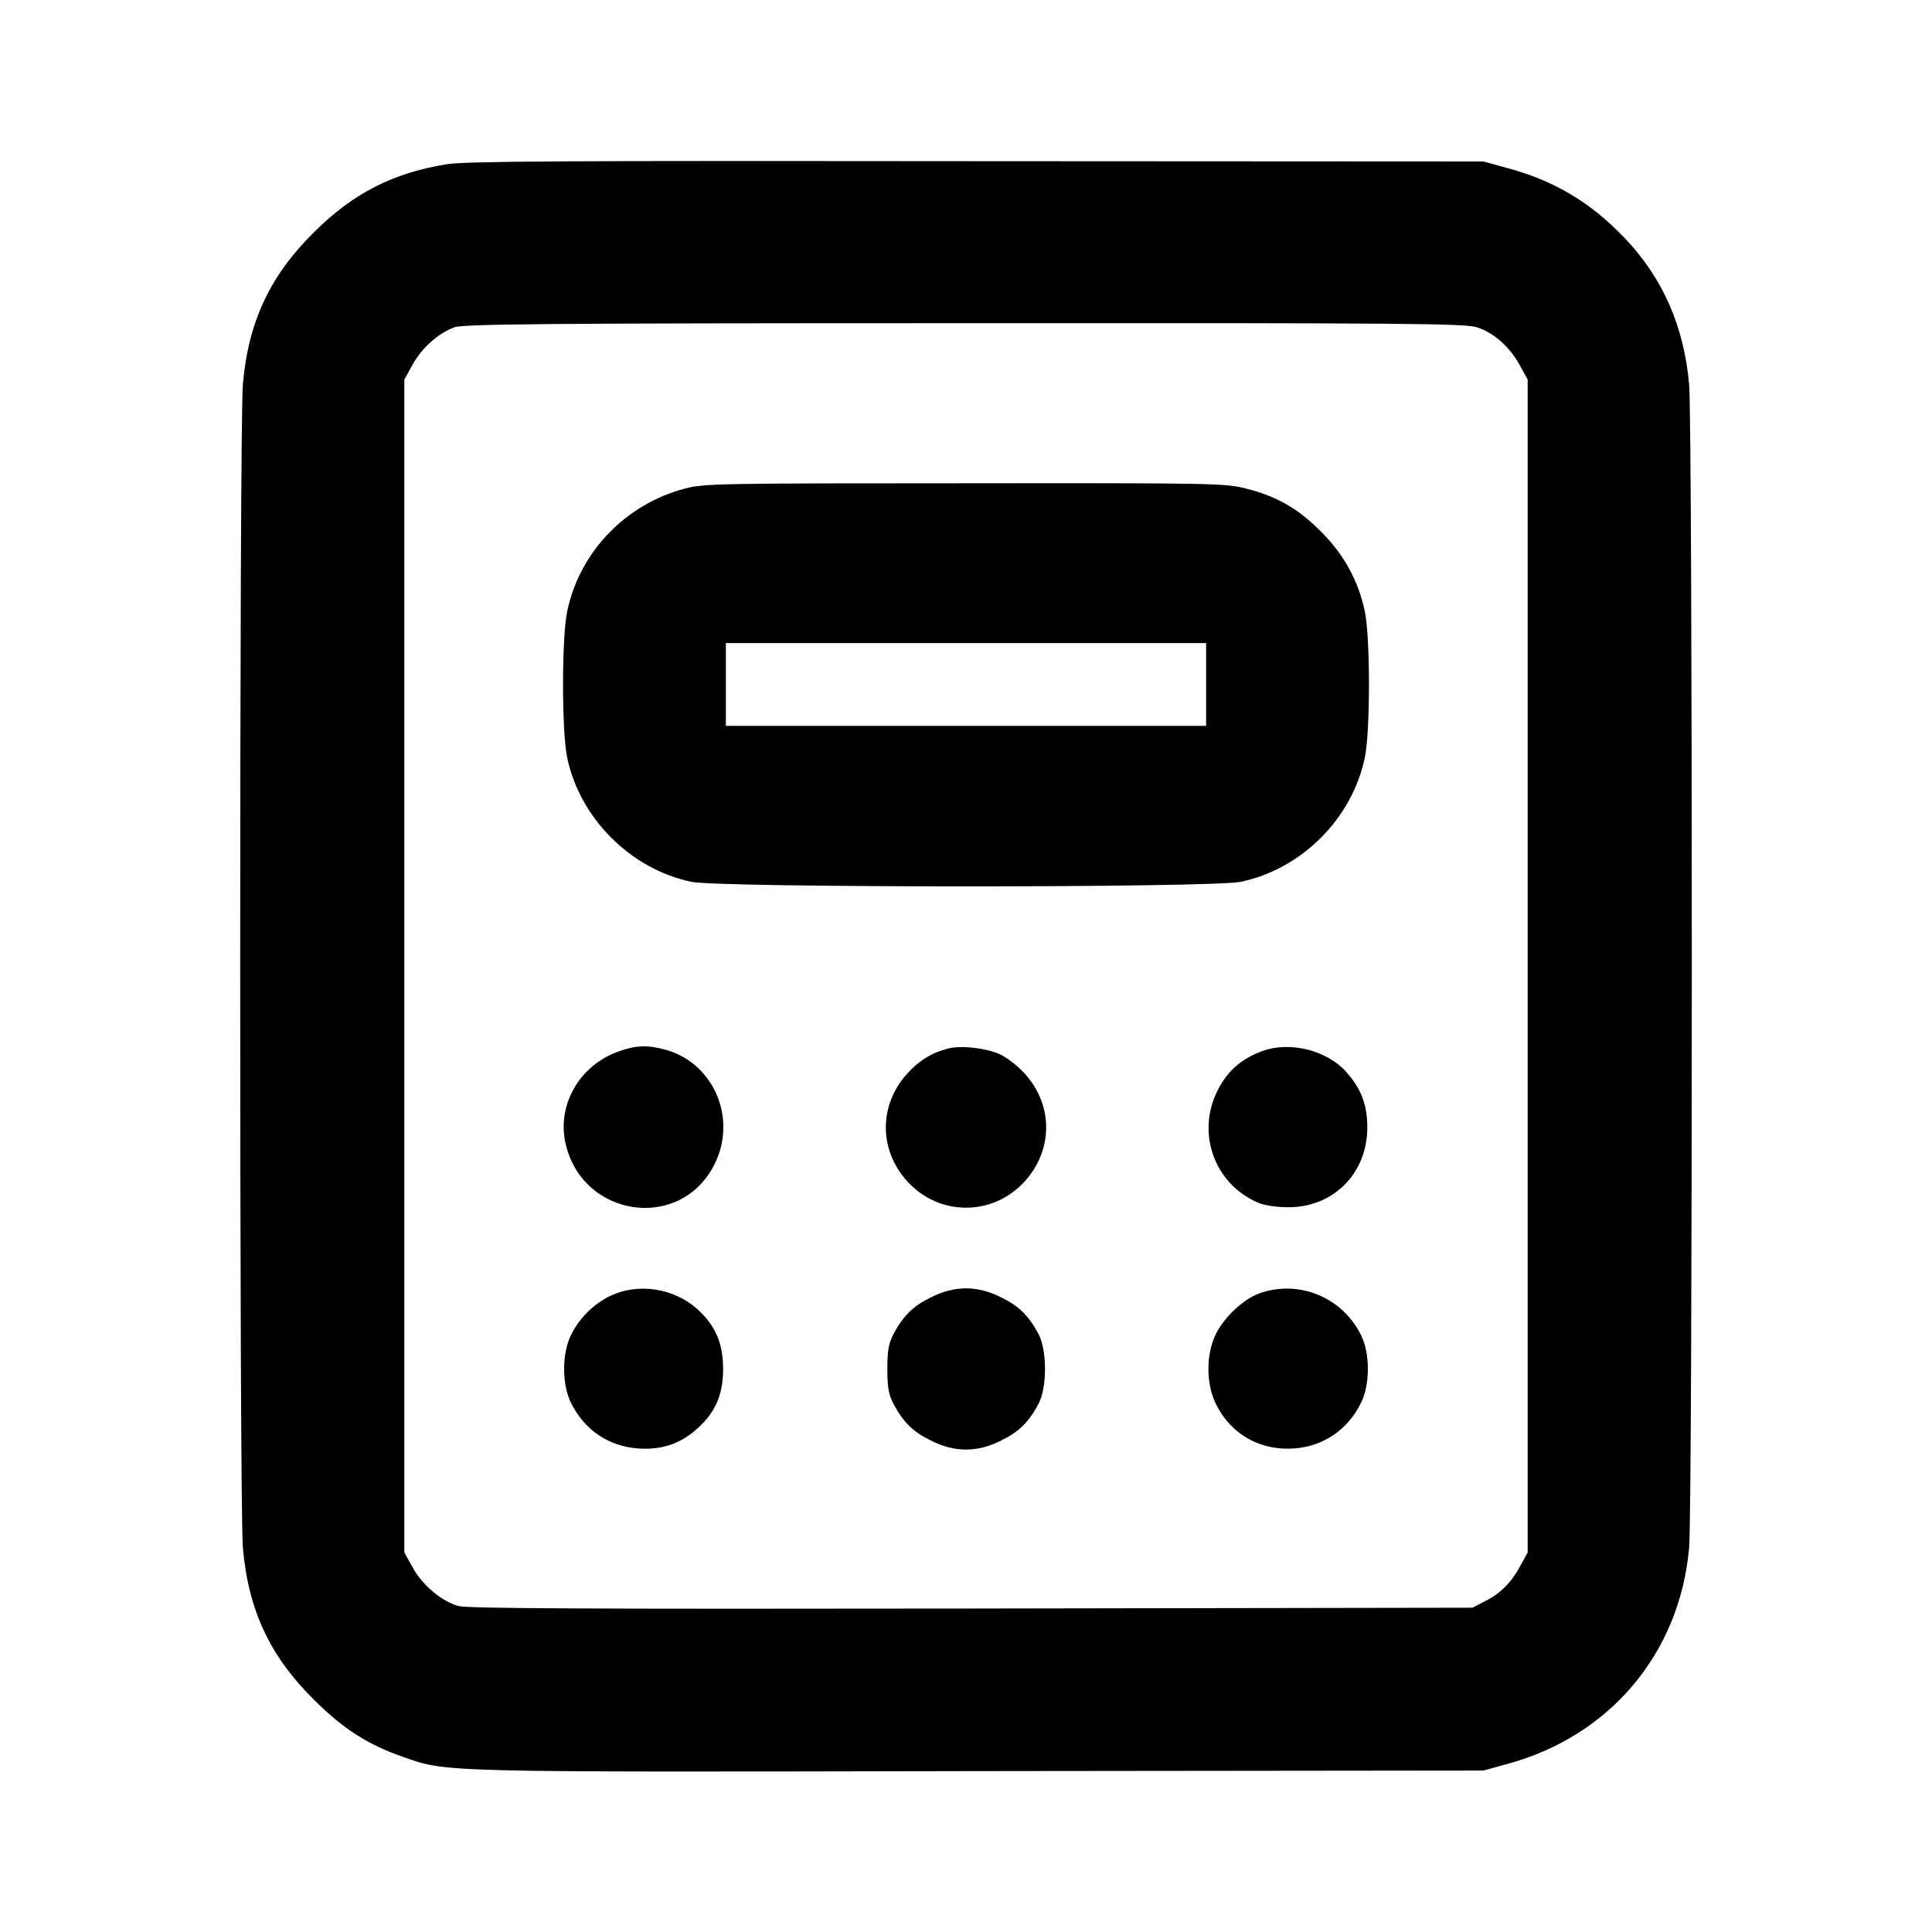 <?xml version="1.0" standalone="no"?>
<!DOCTYPE svg PUBLIC "-//W3C//DTD SVG 20010904//EN"
 "http://www.w3.org/TR/2001/REC-SVG-20010904/DTD/svg10.dtd">
<svg version="1.0" xmlns="http://www.w3.org/2000/svg"
 width="700pt" height="700pt" viewBox="0 0 700 700"
 preserveAspectRatio="xMidYMid meet">
<g transform="translate(0,700) scale(0.1,-0.1)"
fill="#000000" stroke="none">
<path d="M1619 6405 c-193 -31 -338 -104 -480 -245 -161 -159 -239 -325 -259
-552 -13 -153 -13 -4063 0 -4216 20 -227 98 -393 259 -552 105 -104 195 -162
320 -205 162 -57 110 -56 2094 -52 l1822 2 83 23 c374 100 628 401 662 784 13
153 13 4063 0 4216 -19 210 -95 384 -233 529 -124 130 -256 209 -429 255 l-83
23 -1835 1 c-1498 2 -1851 0 -1921 -11z m3733 -591 c61 -20 117 -70 153 -135
l30 -54 0 -2125 0 -2125 -23 -42 c-33 -63 -74 -106 -129 -133 l-48 -25 -1815
-3 c-1384 -2 -1825 0 -1859 9 -61 17 -131 76 -166 140 l-30 54 0 2125 0 2125
30 54 c33 60 93 114 151 135 33 12 307 15 1850 15 1612 1 1815 -1 1856 -15z"/>
<path d="M2482 5230 c-216 -57 -382 -230 -427 -445 -20 -96 -20 -434 0 -530
46 -220 230 -404 450 -450 104 -22 1886 -22 1990 0 221 46 404 229 450 450 20
96 20 434 0 530 -23 110 -76 207 -159 289 -82 83 -160 128 -272 156 -74 19
-113 20 -1018 19 -893 0 -945 -1 -1014 -19z m1888 -710 l0 -150 -870 0 -870 0
0 150 0 150 870 0 870 0 0 -150z"/>
<path d="M2243 3191 c-140 -48 -224 -190 -195 -329 58 -274 418 -327 541 -80
82 164 -1 362 -172 413 -66 19 -110 19 -174 -4z"/>
<path d="M3435 3201 c-59 -15 -106 -44 -149 -92 -102 -114 -102 -274 0 -388
116 -129 312 -129 428 0 102 114 102 274 0 388 -24 27 -64 58 -89 70 -50 24
-143 34 -190 22z"/>
<path d="M4574 3192 c-75 -27 -128 -73 -163 -144 -77 -154 -11 -337 146 -405
22 -10 67 -17 108 -17 165 -2 289 122 289 289 0 82 -22 141 -78 203 -70 77
-203 110 -302 74z"/>
<path d="M2214 2306 c-61 -28 -116 -82 -146 -145 -32 -65 -32 -177 0 -242 48
-99 136 -159 243 -167 85 -6 152 16 212 69 68 59 97 125 97 219 0 94 -29 160
-96 219 -84 74 -211 93 -310 47z"/>
<path d="M3372 2299 c-65 -32 -99 -66 -135 -133 -17 -33 -22 -58 -22 -126 0
-68 5 -93 22 -126 36 -67 70 -101 135 -133 86 -44 170 -44 256 0 65 32 99 66
135 133 31 59 31 193 0 252 -36 67 -70 101 -135 133 -86 44 -170 44 -256 0z"/>
<path d="M4563 2314 c-58 -21 -126 -85 -157 -146 -37 -74 -37 -182 0 -256 54
-109 160 -169 283 -160 107 8 195 68 243 167 32 65 32 177 0 242 -67 138 -225
204 -369 153z"/>
</g>
</svg>
